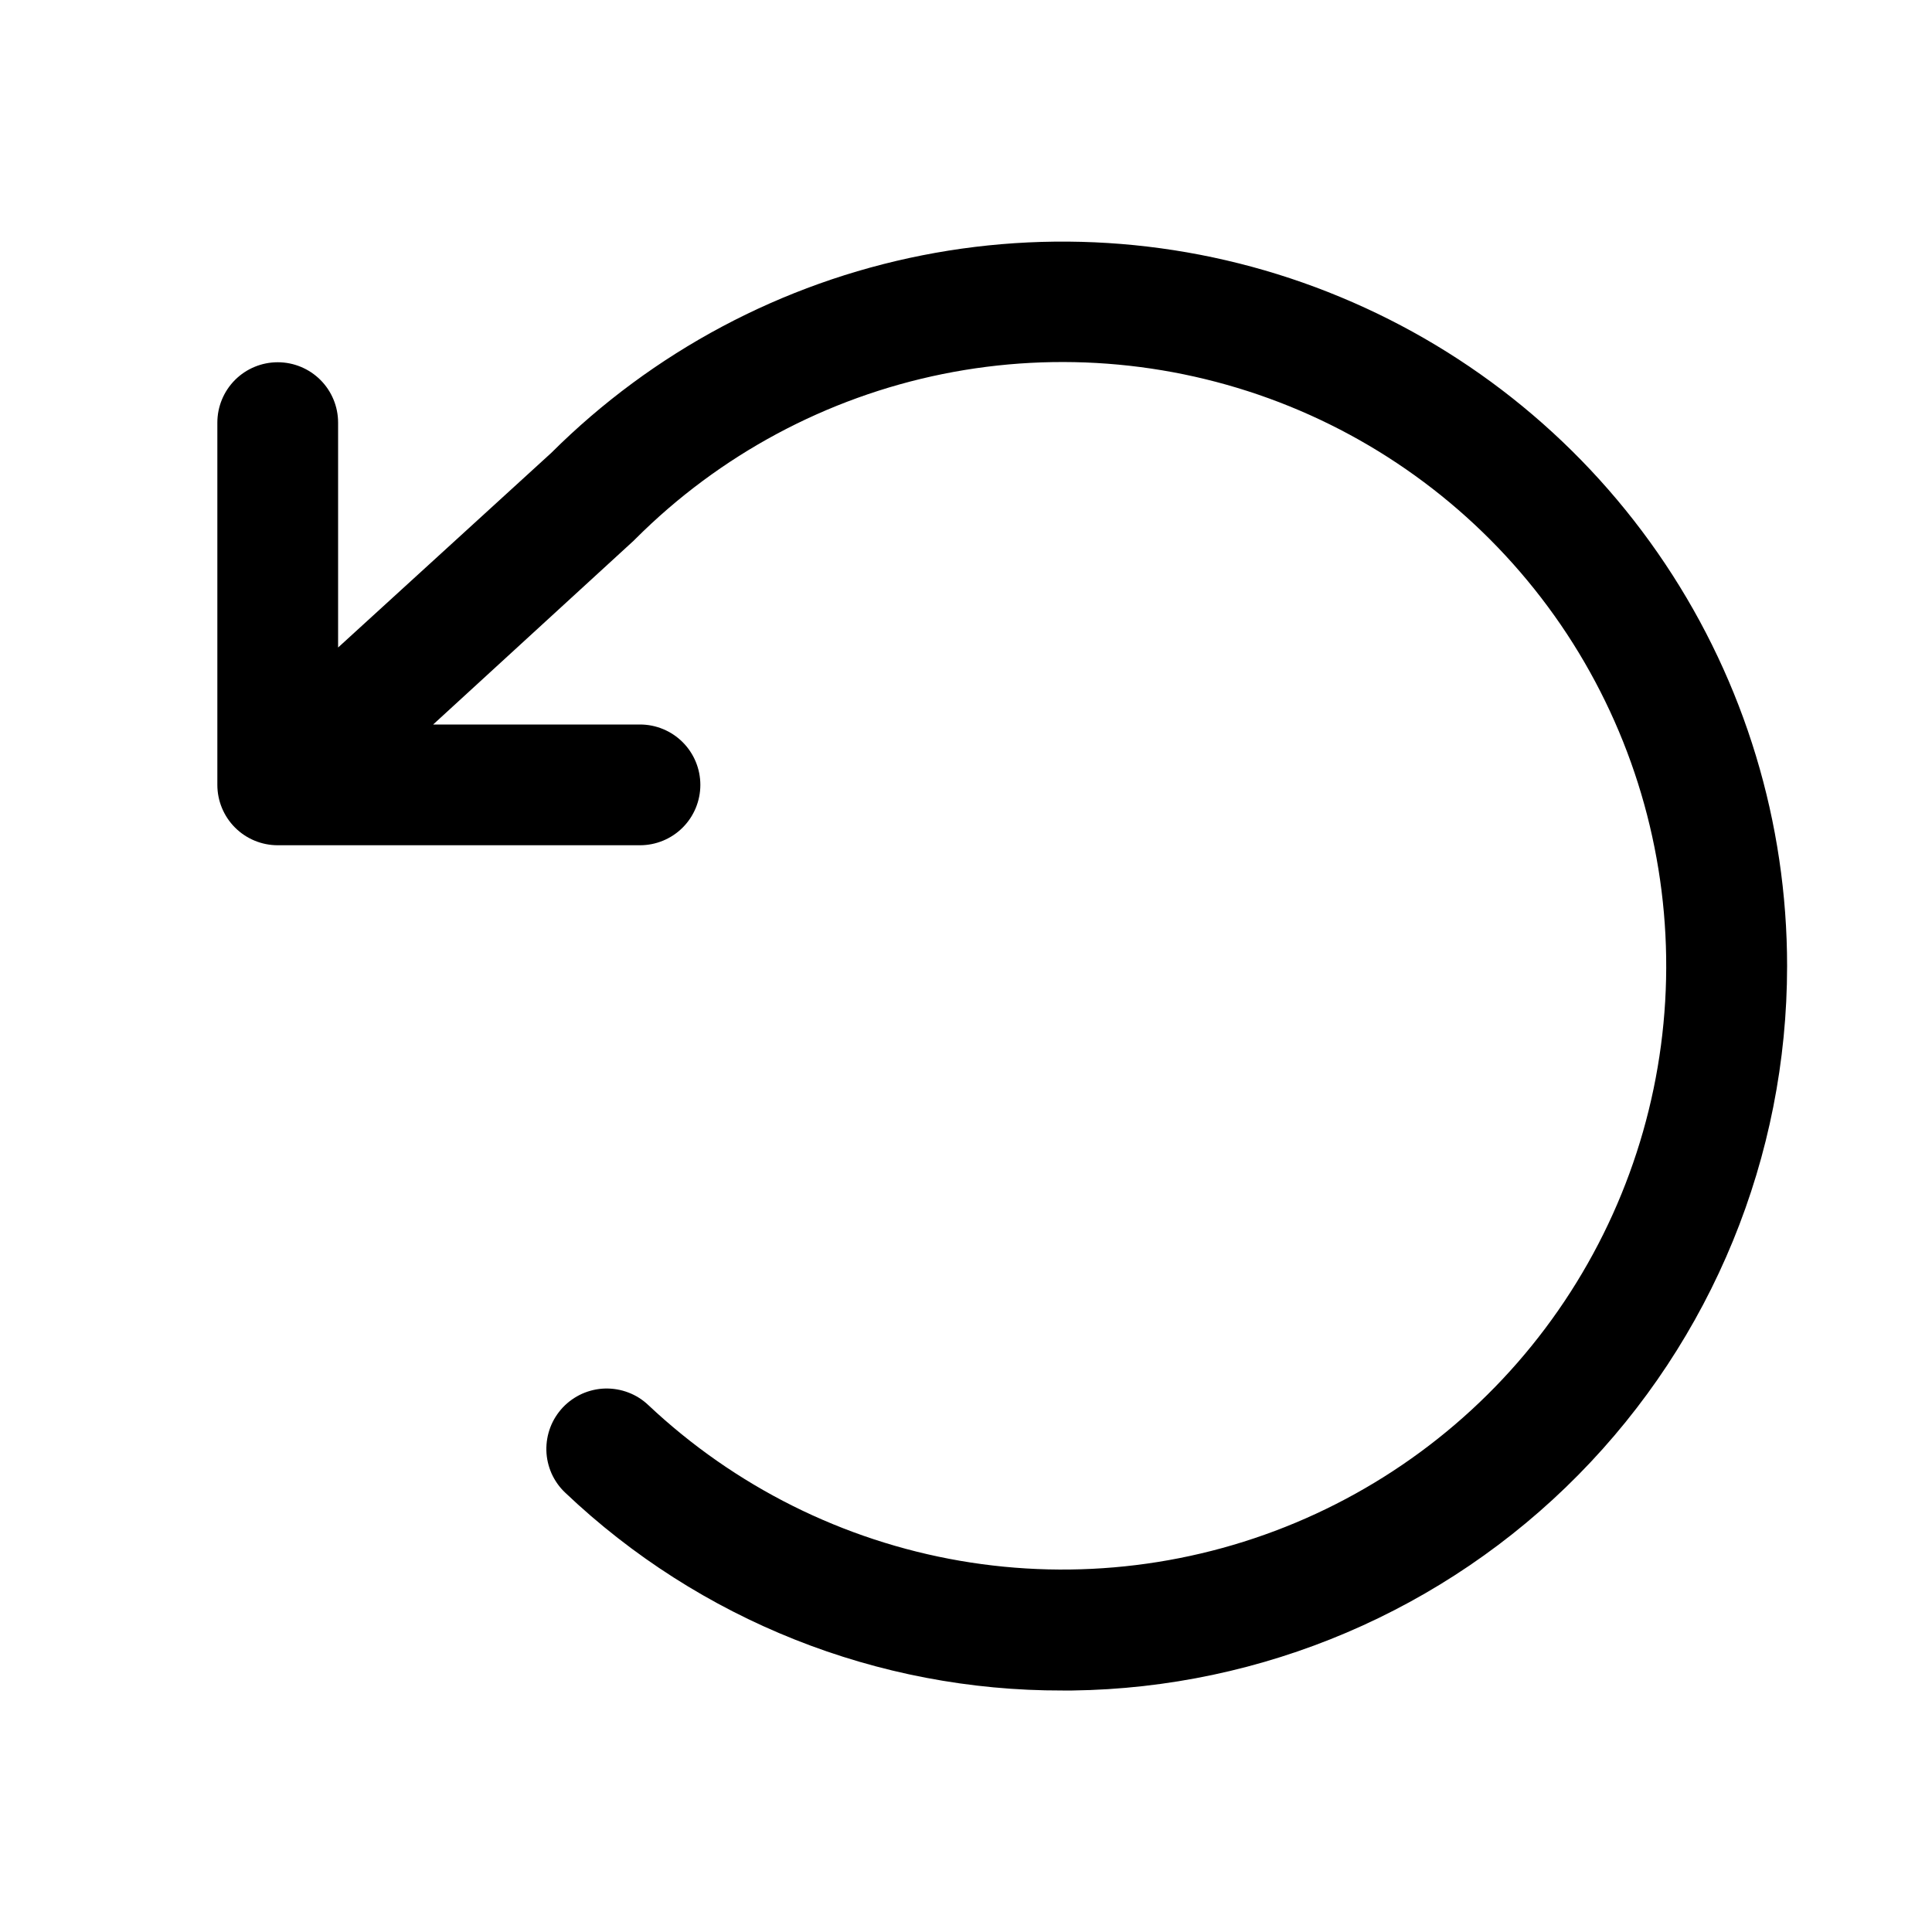 <svg viewBox="0 0 20 20" fill="none" xmlns="http://www.w3.org/2000/svg">
<g id="ArrowCounterClockwise">
<path id="Vector" d="M18.5 10C18.5 11.972 17.724 13.864 16.339 15.268C14.954 16.672 13.072 17.474 11.101 17.5H11C9.085 17.505 7.241 16.772 5.852 15.453C5.792 15.397 5.744 15.329 5.71 15.254C5.677 15.179 5.658 15.098 5.656 15.016C5.654 14.934 5.668 14.852 5.697 14.776C5.726 14.699 5.771 14.629 5.827 14.569C5.883 14.51 5.951 14.462 6.026 14.428C6.101 14.395 6.182 14.376 6.264 14.374C6.346 14.372 6.428 14.386 6.504 14.415C6.581 14.444 6.651 14.488 6.711 14.545C7.605 15.387 8.727 15.948 9.937 16.157C11.148 16.366 12.393 16.213 13.517 15.718C14.641 15.223 15.595 14.408 16.258 13.375C16.922 12.341 17.266 11.135 17.248 9.907C17.23 8.679 16.851 7.483 16.158 6.469C15.464 5.455 14.487 4.668 13.349 4.206C12.211 3.745 10.962 3.628 9.758 3.872C8.554 4.116 7.449 4.709 6.58 5.577C6.574 5.584 6.567 5.591 6.56 5.597L4.484 7.5H6.625C6.791 7.5 6.95 7.566 7.067 7.683C7.184 7.8 7.25 7.959 7.25 8.125C7.25 8.291 7.184 8.45 7.067 8.567C6.95 8.684 6.791 8.75 6.625 8.75H2.875C2.709 8.75 2.55 8.684 2.433 8.567C2.316 8.45 2.25 8.291 2.25 8.125V4.375C2.25 4.209 2.316 4.05 2.433 3.933C2.55 3.816 2.709 3.75 2.875 3.75C3.041 3.75 3.2 3.816 3.317 3.933C3.434 4.05 3.5 4.209 3.5 4.375V6.703L5.707 4.688C6.757 3.642 8.093 2.93 9.547 2.643C11.001 2.356 12.508 2.506 13.876 3.075C15.245 3.643 16.415 4.604 17.238 5.837C18.061 7.069 18.5 8.518 18.5 10Z" fill="currentColor"/>
</g>
</svg>
